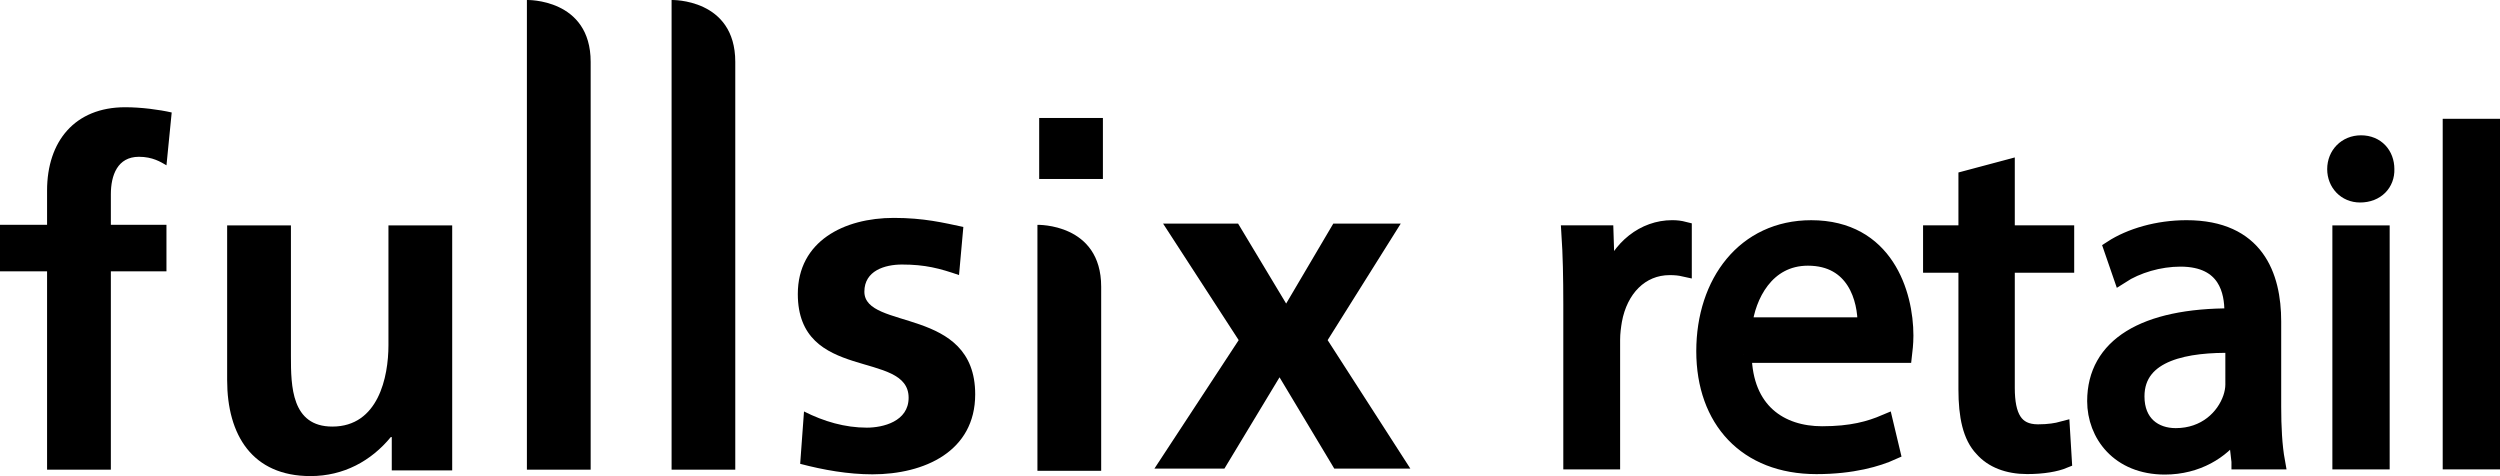 <?xml version="1.0" encoding="utf-8"?>
<!-- Generator: Adobe Illustrator 17.0.1, SVG Export Plug-In . SVG Version: 6.00 Build 0)  -->
<!DOCTYPE svg PUBLIC "-//W3C//DTD SVG 1.1//EN" "http://www.w3.org/Graphics/SVG/1.1/DTD/svg11.dtd">
<svg version="1.1" id="Calque_1" xmlns="http://www.w3.org/2000/svg" xmlns:xlink="http://www.w3.org/1999/xlink" x="0px" y="0px"
	 width="158.271px" height="30.14px" viewBox="0 0 158.271 30.14" enable-background="new 0 0 158.271 30.14" xml:space="preserve">
<g>
	<path stroke="#000000" stroke-miterlimit="10" d="M99.47,19.275c0-1.701-0.03-3.164-0.119-4.508h2.299l0.09,2.836h0.119
		c0.656-1.94,2.239-3.164,4-3.164c0.299,0,0.508,0.03,0.746,0.09v2.478c-0.269-0.06-0.537-0.09-0.896-0.09
		c-1.851,0-3.164,1.403-3.522,3.373c-0.06,0.358-0.12,0.776-0.12,1.224v7.702H99.47V19.275z"/>
	<path stroke="#000000" stroke-miterlimit="10" d="M110.396,22.47c0.06,3.552,2.329,5.015,4.955,5.015c1.881,0,3.015-0.328,4-0.746
		l0.448,1.881c-0.925,0.418-2.507,0.896-4.806,0.896c-4.448,0-7.105-2.926-7.105-7.284c0-4.358,2.567-7.791,6.776-7.791
		c4.717,0,5.971,4.149,5.971,6.806c0,0.537-0.06,0.955-0.09,1.224H110.396z M118.098,20.589c0.03-1.672-0.687-4.269-3.642-4.269
		c-2.657,0-3.821,2.448-4.03,4.269H118.098z"/>
	<path stroke="#000000" stroke-miterlimit="10" d="M127.053,10.618v4.149h3.761v2h-3.761v7.791c0,1.791,0.507,2.806,1.97,2.806
		c0.687,0,1.194-0.09,1.523-0.179l0.119,1.97c-0.508,0.209-1.314,0.358-2.329,0.358c-1.224,0-2.209-0.388-2.836-1.105
		c-0.746-0.776-1.015-2.06-1.015-3.761v-7.881h-2.239v-2h2.239v-3.463L127.053,10.618z"/>
	<path stroke="#000000" stroke-miterlimit="10" d="M141.77,29.216l-0.209-1.821h-0.09c-0.806,1.134-2.358,2.149-4.418,2.149
		c-2.925,0-4.418-2.06-4.418-4.15c0-3.493,3.105-5.403,8.687-5.373v-0.298c0-1.194-0.328-3.343-3.284-3.343
		c-1.343,0-2.746,0.418-3.761,1.075l-0.597-1.731c1.194-0.776,2.925-1.284,4.746-1.284c4.418,0,5.493,3.015,5.493,5.911v5.403
		c0,1.254,0.06,2.478,0.239,3.463H141.77z M141.382,21.843c-2.866-0.06-6.119,0.448-6.119,3.254c0,1.701,1.134,2.507,2.478,2.507
		c1.88,0,3.075-1.194,3.493-2.418c0.09-0.269,0.149-0.567,0.149-0.836V21.843z"/>
	<path stroke="#000000" stroke-miterlimit="10" d="M151.084,10.708c0.03,0.896-0.627,1.612-1.671,1.612
		c-0.926,0-1.582-0.716-1.582-1.612c0-0.925,0.687-1.642,1.642-1.642C150.457,9.066,151.084,9.783,151.084,10.708z M148.159,29.216
		V14.768h2.627v14.448H148.159z"/>
	<path stroke="#000000" stroke-miterlimit="10" d="M155.144,8.021h2.627v21.195h-2.627V8.021z"/>
</g>
<g>
	<path d="M2.98,17.179H0v-2.949h2.98v-2.17c0-3.101,1.746-5.271,4.944-5.271c1.017,0,2.165,0.153,2.946,0.332l-0.331,3.344
		c-0.361-0.209-0.875-0.539-1.744-0.539c-1.357,0-1.777,1.172-1.777,2.375v1.929h3.52v2.949h-3.52v12.554H2.98V17.179L2.98,17.179z"
		/>
	<path d="M33.357,0c0,0,4.037-0.108,4.037,3.918c0,4.026,0,25.814,0,25.814h-4.037V0L33.357,0z"/>
	<path d="M42.517,0c0,0,4.032-0.108,4.032,3.918c0,4.026,0,25.814,0,25.814h-4.032V0L42.517,0z"/>
	<path d="M65.678,14.235c0,0,4.036-0.111,4.036,3.917c0,4.025,0,11.655,0,11.655h-4.036V14.235L65.678,14.235z"/>
	<path d="M60.714,17.414c-1.228-0.424-2.138-0.667-3.611-0.667c-1.088,0-2.381,0.392-2.381,1.718c0,2.471,7.016,0.902,7.016,6.5
		c0,3.615-3.22,5.064-6.504,5.064c-1.536,0-3.096-0.275-4.576-0.665l0.242-3.315c1.262,0.636,2.591,1.025,3.979,1.025
		c1.016,0,2.644-0.389,2.644-1.894c0-3.045-7.015-0.963-7.015-6.566c0-3.34,2.919-4.819,6.077-4.819
		c1.902,0,3.138,0.305,4.403,0.573L60.714,17.414L60.714,17.414z"/>
	<polygon points="65.789,7.469 69.823,7.469 69.823,11.331 65.789,11.331 65.789,7.469 	"/>
	<polygon points="73.633,14.156 78.382,14.156 81.424,19.218 84.408,14.156 88.679,14.156 84.051,21.533 89.288,29.668 
		84.472,29.668 81.005,23.886 77.515,29.668 73.083,29.668 78.419,21.533 73.633,14.156 	"/>
	<path d="M28.628,29.779h-3.826V27.67h-0.061c-1.237,1.506-2.981,2.47-5.087,2.47c-3.675,0-5.274-2.59-5.274-6.077v-9.792h4.038
		v8.284c0,1.892,0.032,4.451,2.622,4.451c2.918,0,3.552-3.159,3.552-5.145v-7.59h4.036V29.779L28.628,29.779z"/>
</g>
</svg>
